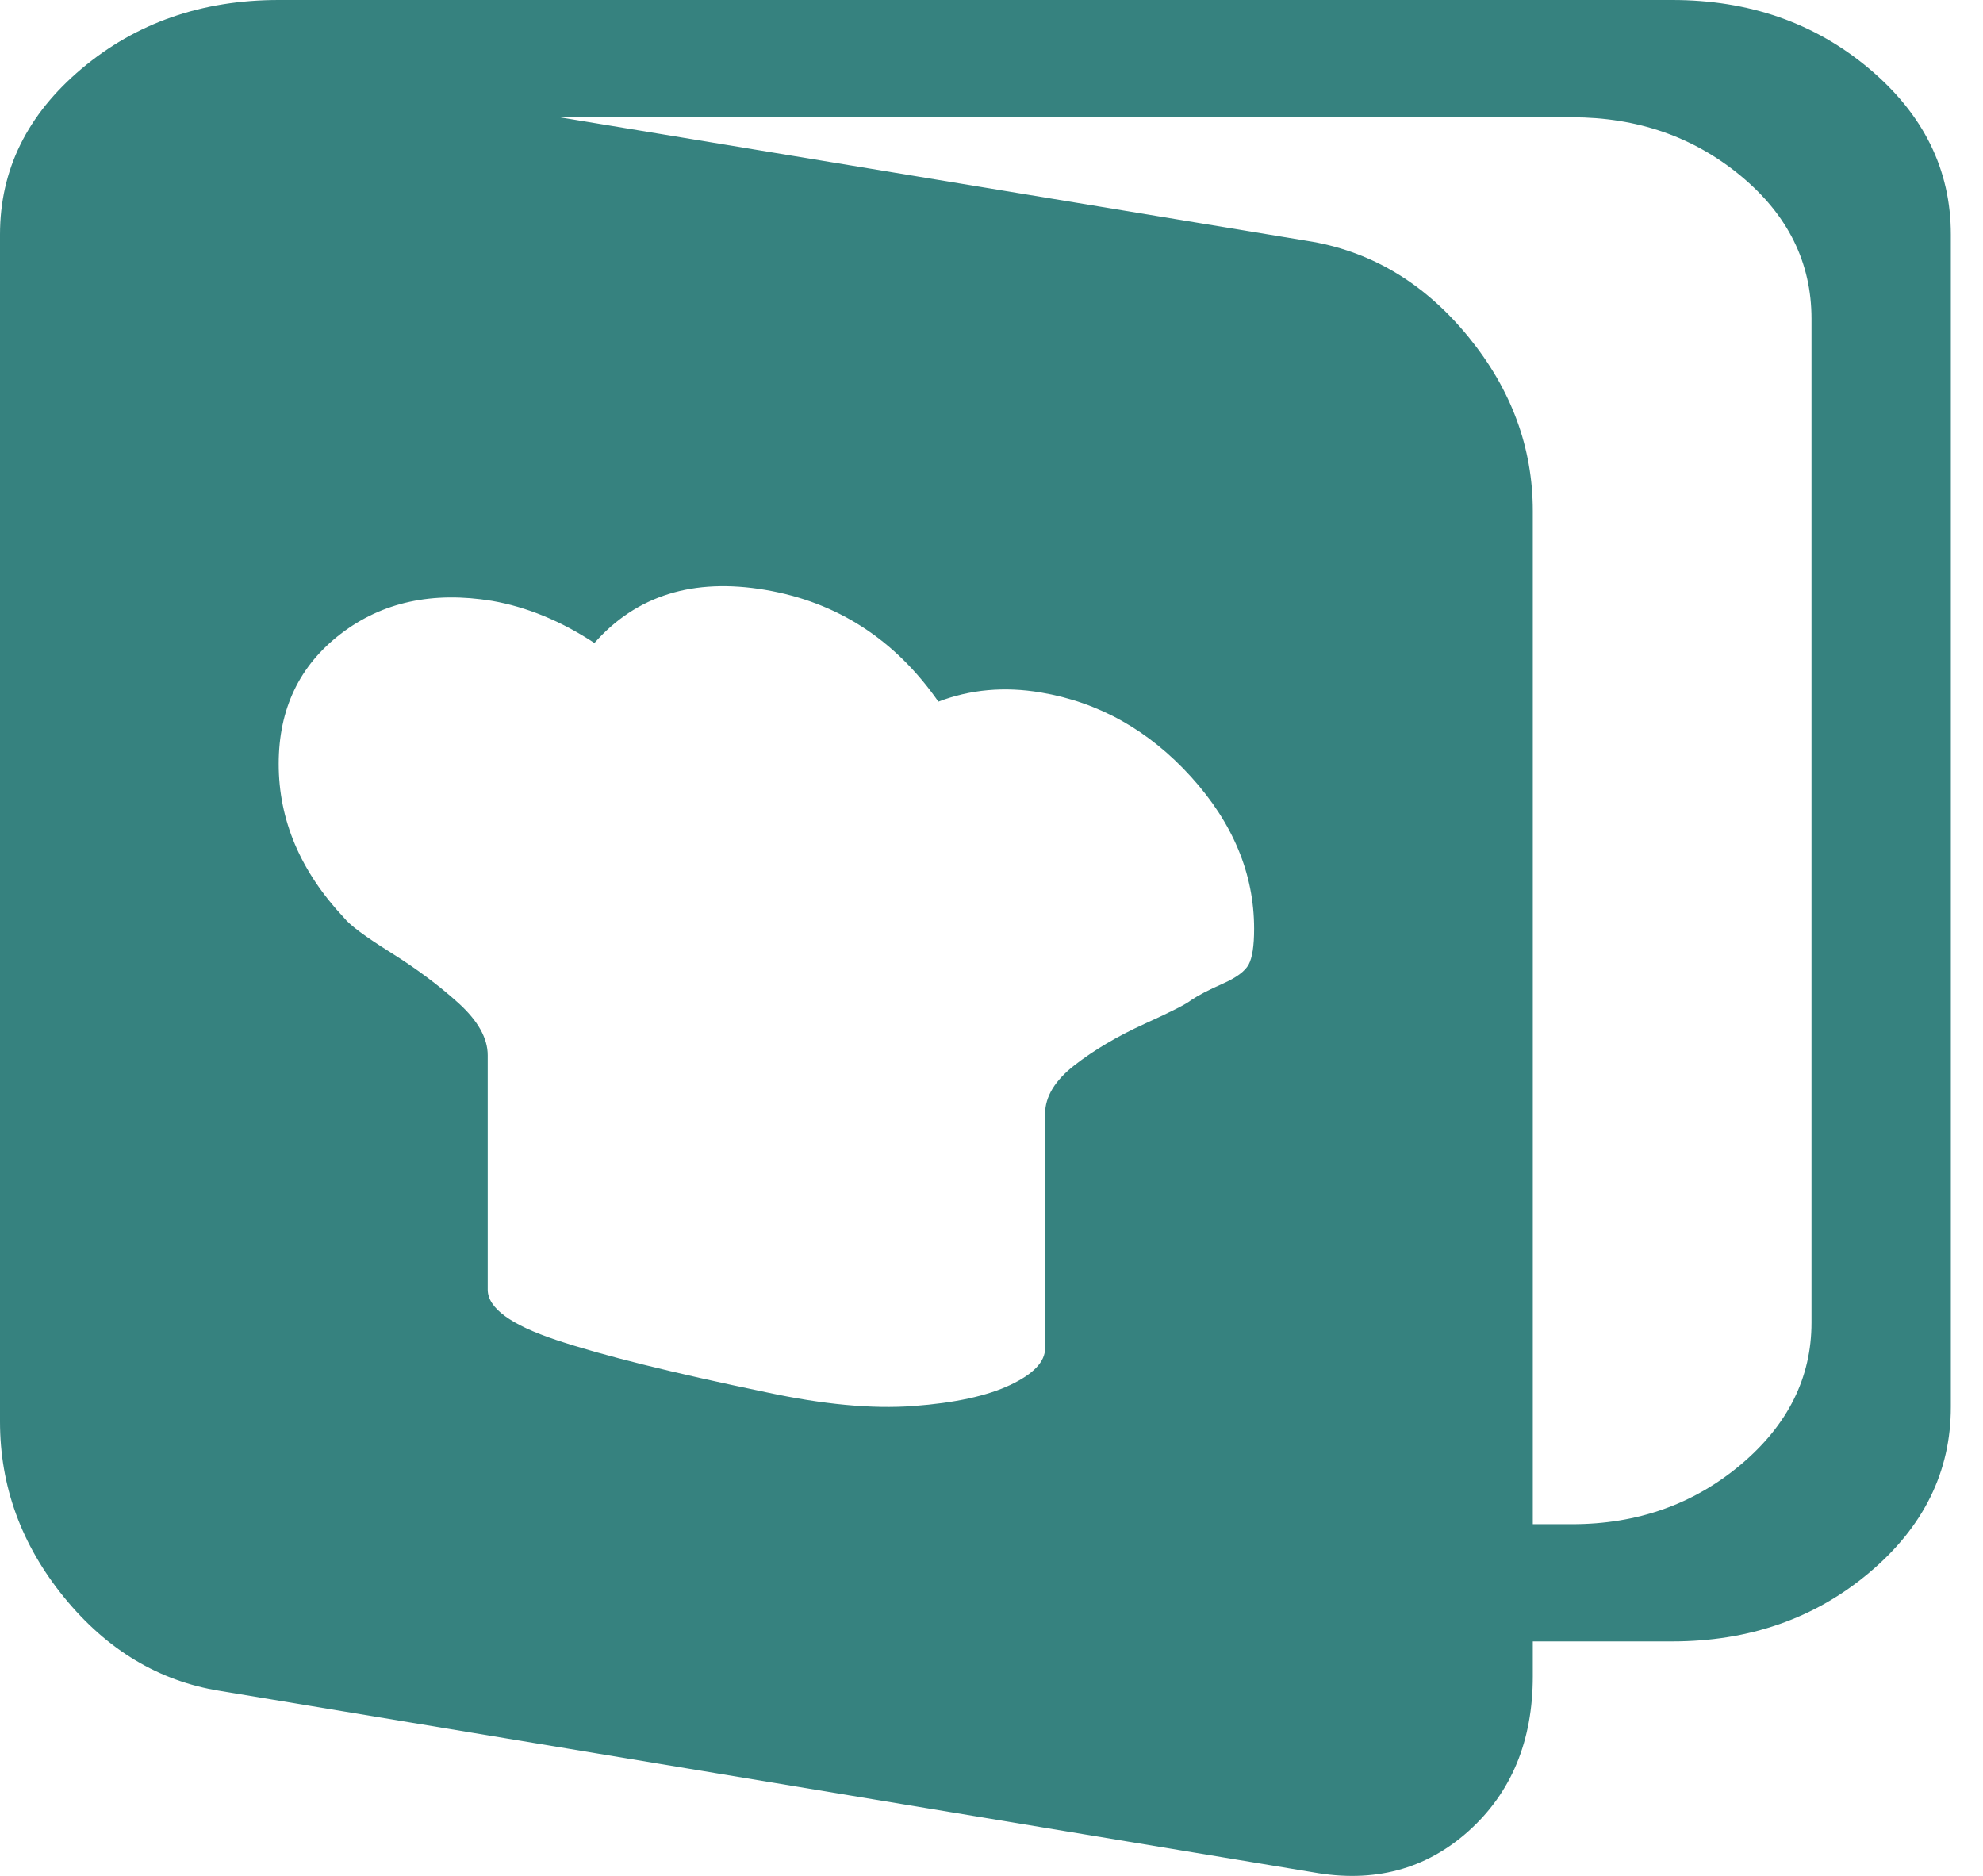 <svg width="37" height="35" viewBox="0 0 37 35" fill="none" xmlns="http://www.w3.org/2000/svg">
<path d="M31.2 30.625H28.6V31.274C28.6 32.482 28.201 33.445 27.402 34.163C26.603 34.88 25.634 35.137 24.497 34.932L4.103 31.548C2.966 31.366 1.997 30.785 1.198 29.805C0.399 28.825 0 27.731 0 26.523V4.375C0 3.167 0.508 2.136 1.523 1.282C2.539 0.427 3.765 0 5.2 0H31.2C32.635 0 33.861 0.427 34.877 1.282C35.892 2.136 36.4 3.167 36.4 4.375V26.25C36.4 27.458 35.892 28.489 34.877 29.343C33.861 30.198 32.635 30.625 31.2 30.625ZM5.2 14.253C5.2 15.301 5.606 16.258 6.419 17.124C6.527 17.261 6.818 17.477 7.292 17.773C7.766 18.07 8.186 18.383 8.552 18.713C8.917 19.044 9.1 19.369 9.1 19.688V24.062C9.1 24.404 9.527 24.718 10.38 25.002C11.233 25.287 12.54 25.612 14.3 25.977C15.356 26.204 16.27 26.29 17.042 26.233C17.814 26.176 18.417 26.045 18.85 25.84C19.283 25.635 19.5 25.407 19.5 25.156V20.781C19.5 20.462 19.683 20.16 20.048 19.875C20.414 19.591 20.847 19.334 21.348 19.106C21.849 18.879 22.141 18.73 22.222 18.662C22.357 18.571 22.554 18.468 22.811 18.355C23.068 18.241 23.231 18.121 23.298 17.996C23.366 17.87 23.4 17.648 23.4 17.329C23.4 16.304 23.007 15.358 22.222 14.492C21.436 13.626 20.502 13.102 19.419 12.92C18.742 12.806 18.105 12.863 17.509 13.091C16.697 11.929 15.62 11.234 14.28 11.006C12.939 10.778 11.876 11.108 11.091 11.997C10.468 11.587 9.831 11.325 9.181 11.211C8.071 11.029 7.13 11.234 6.358 11.826C5.586 12.419 5.2 13.227 5.2 14.253ZM33.8 5.947C33.8 4.899 33.36 4.01 32.48 3.281C31.599 2.552 30.55 2.188 29.331 2.188H10.441L24.497 4.512C25.634 4.717 26.603 5.309 27.402 6.289C28.201 7.269 28.6 8.351 28.6 9.536V28.438H29.331C30.55 28.438 31.599 28.067 32.48 27.327C33.36 26.586 33.8 25.703 33.8 24.678V5.947Z" fill="#36827F"/>
</svg>
